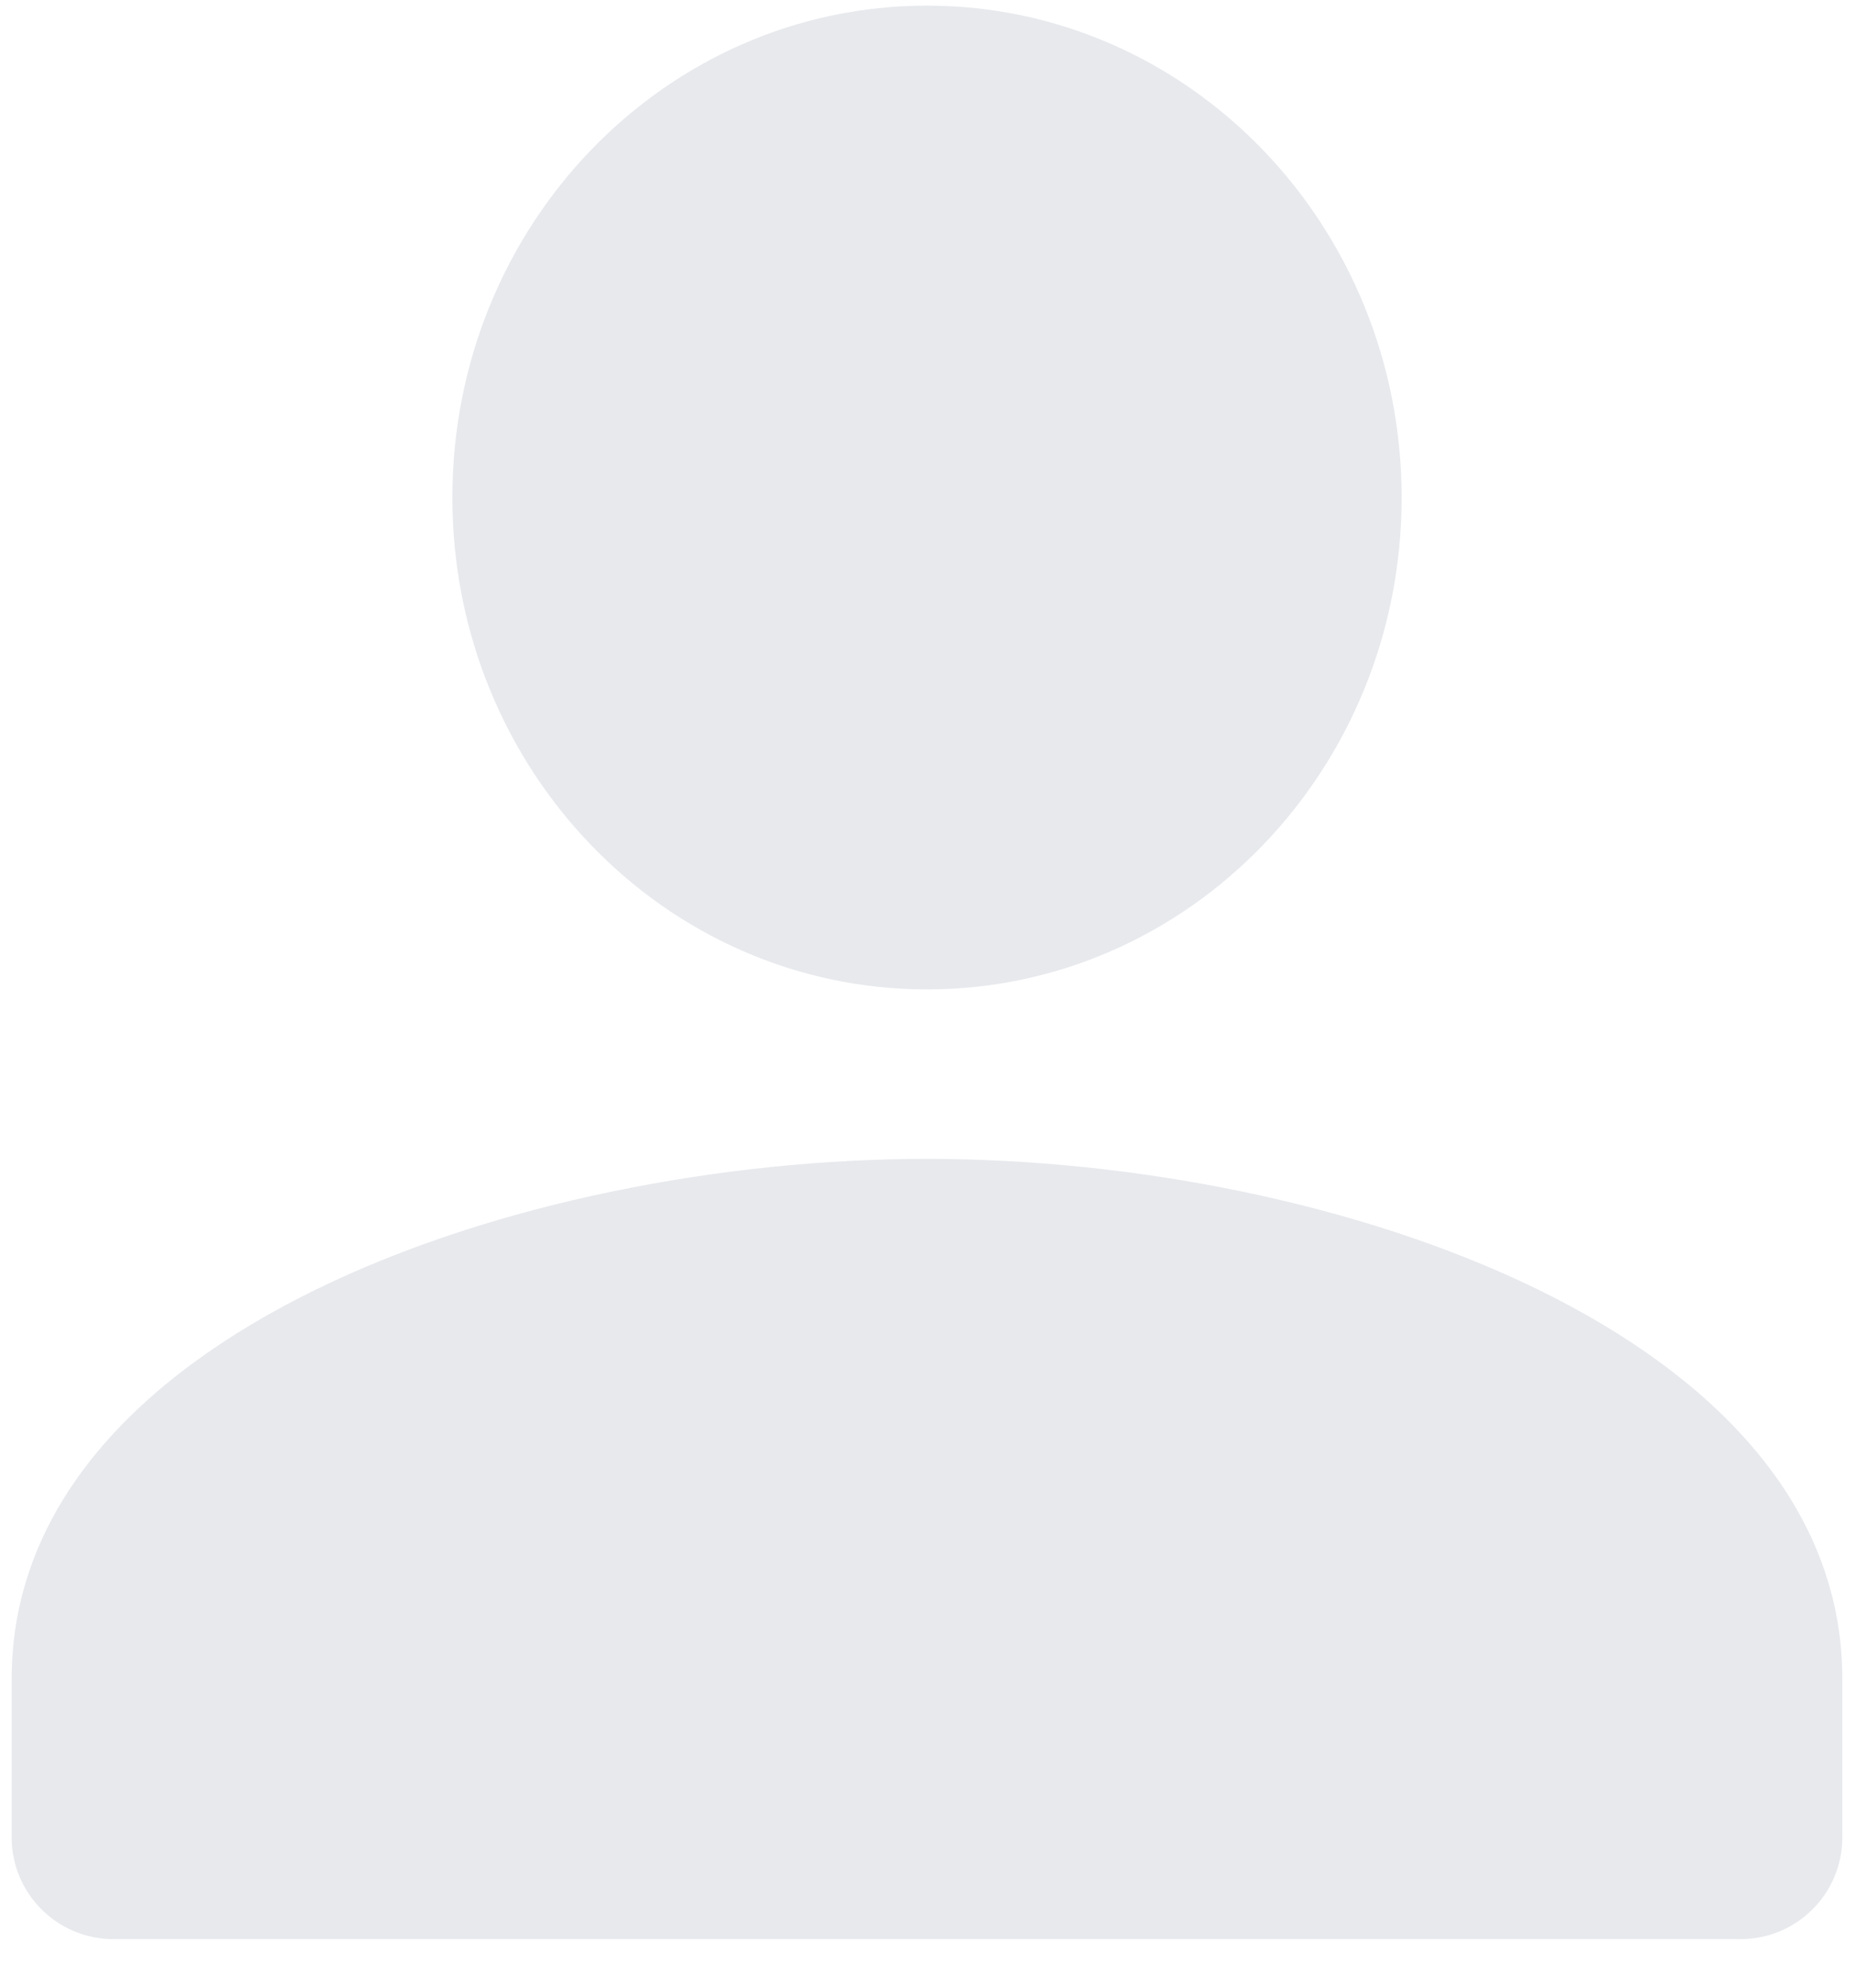 <svg width="28" height="30" viewBox="0 0 28 30" fill="none" xmlns="http://www.w3.org/2000/svg">
<g id="Group 59">
<path id="Vector" d="M0.176 25.342C0.176 20.121 7.848 17.491 14 17.491C20.152 17.491 27.824 20.121 27.824 25.342V27.731C27.824 28.579 27.136 29.267 26.288 29.267H1.712C0.864 29.267 0.176 28.579 0.176 27.731V25.342Z" fill="#E7E9ED"/>
<path id="Vector_2" d="M6.832 7.509C6.832 3.407 10.04 0.085 14 0.085C17.96 0.085 21.168 3.407 21.168 7.509C21.168 11.611 17.96 14.933 14 14.933C10.04 14.933 6.832 11.611 6.832 7.509Z" fill="#E7E9ED"/>
</g>
</svg>
